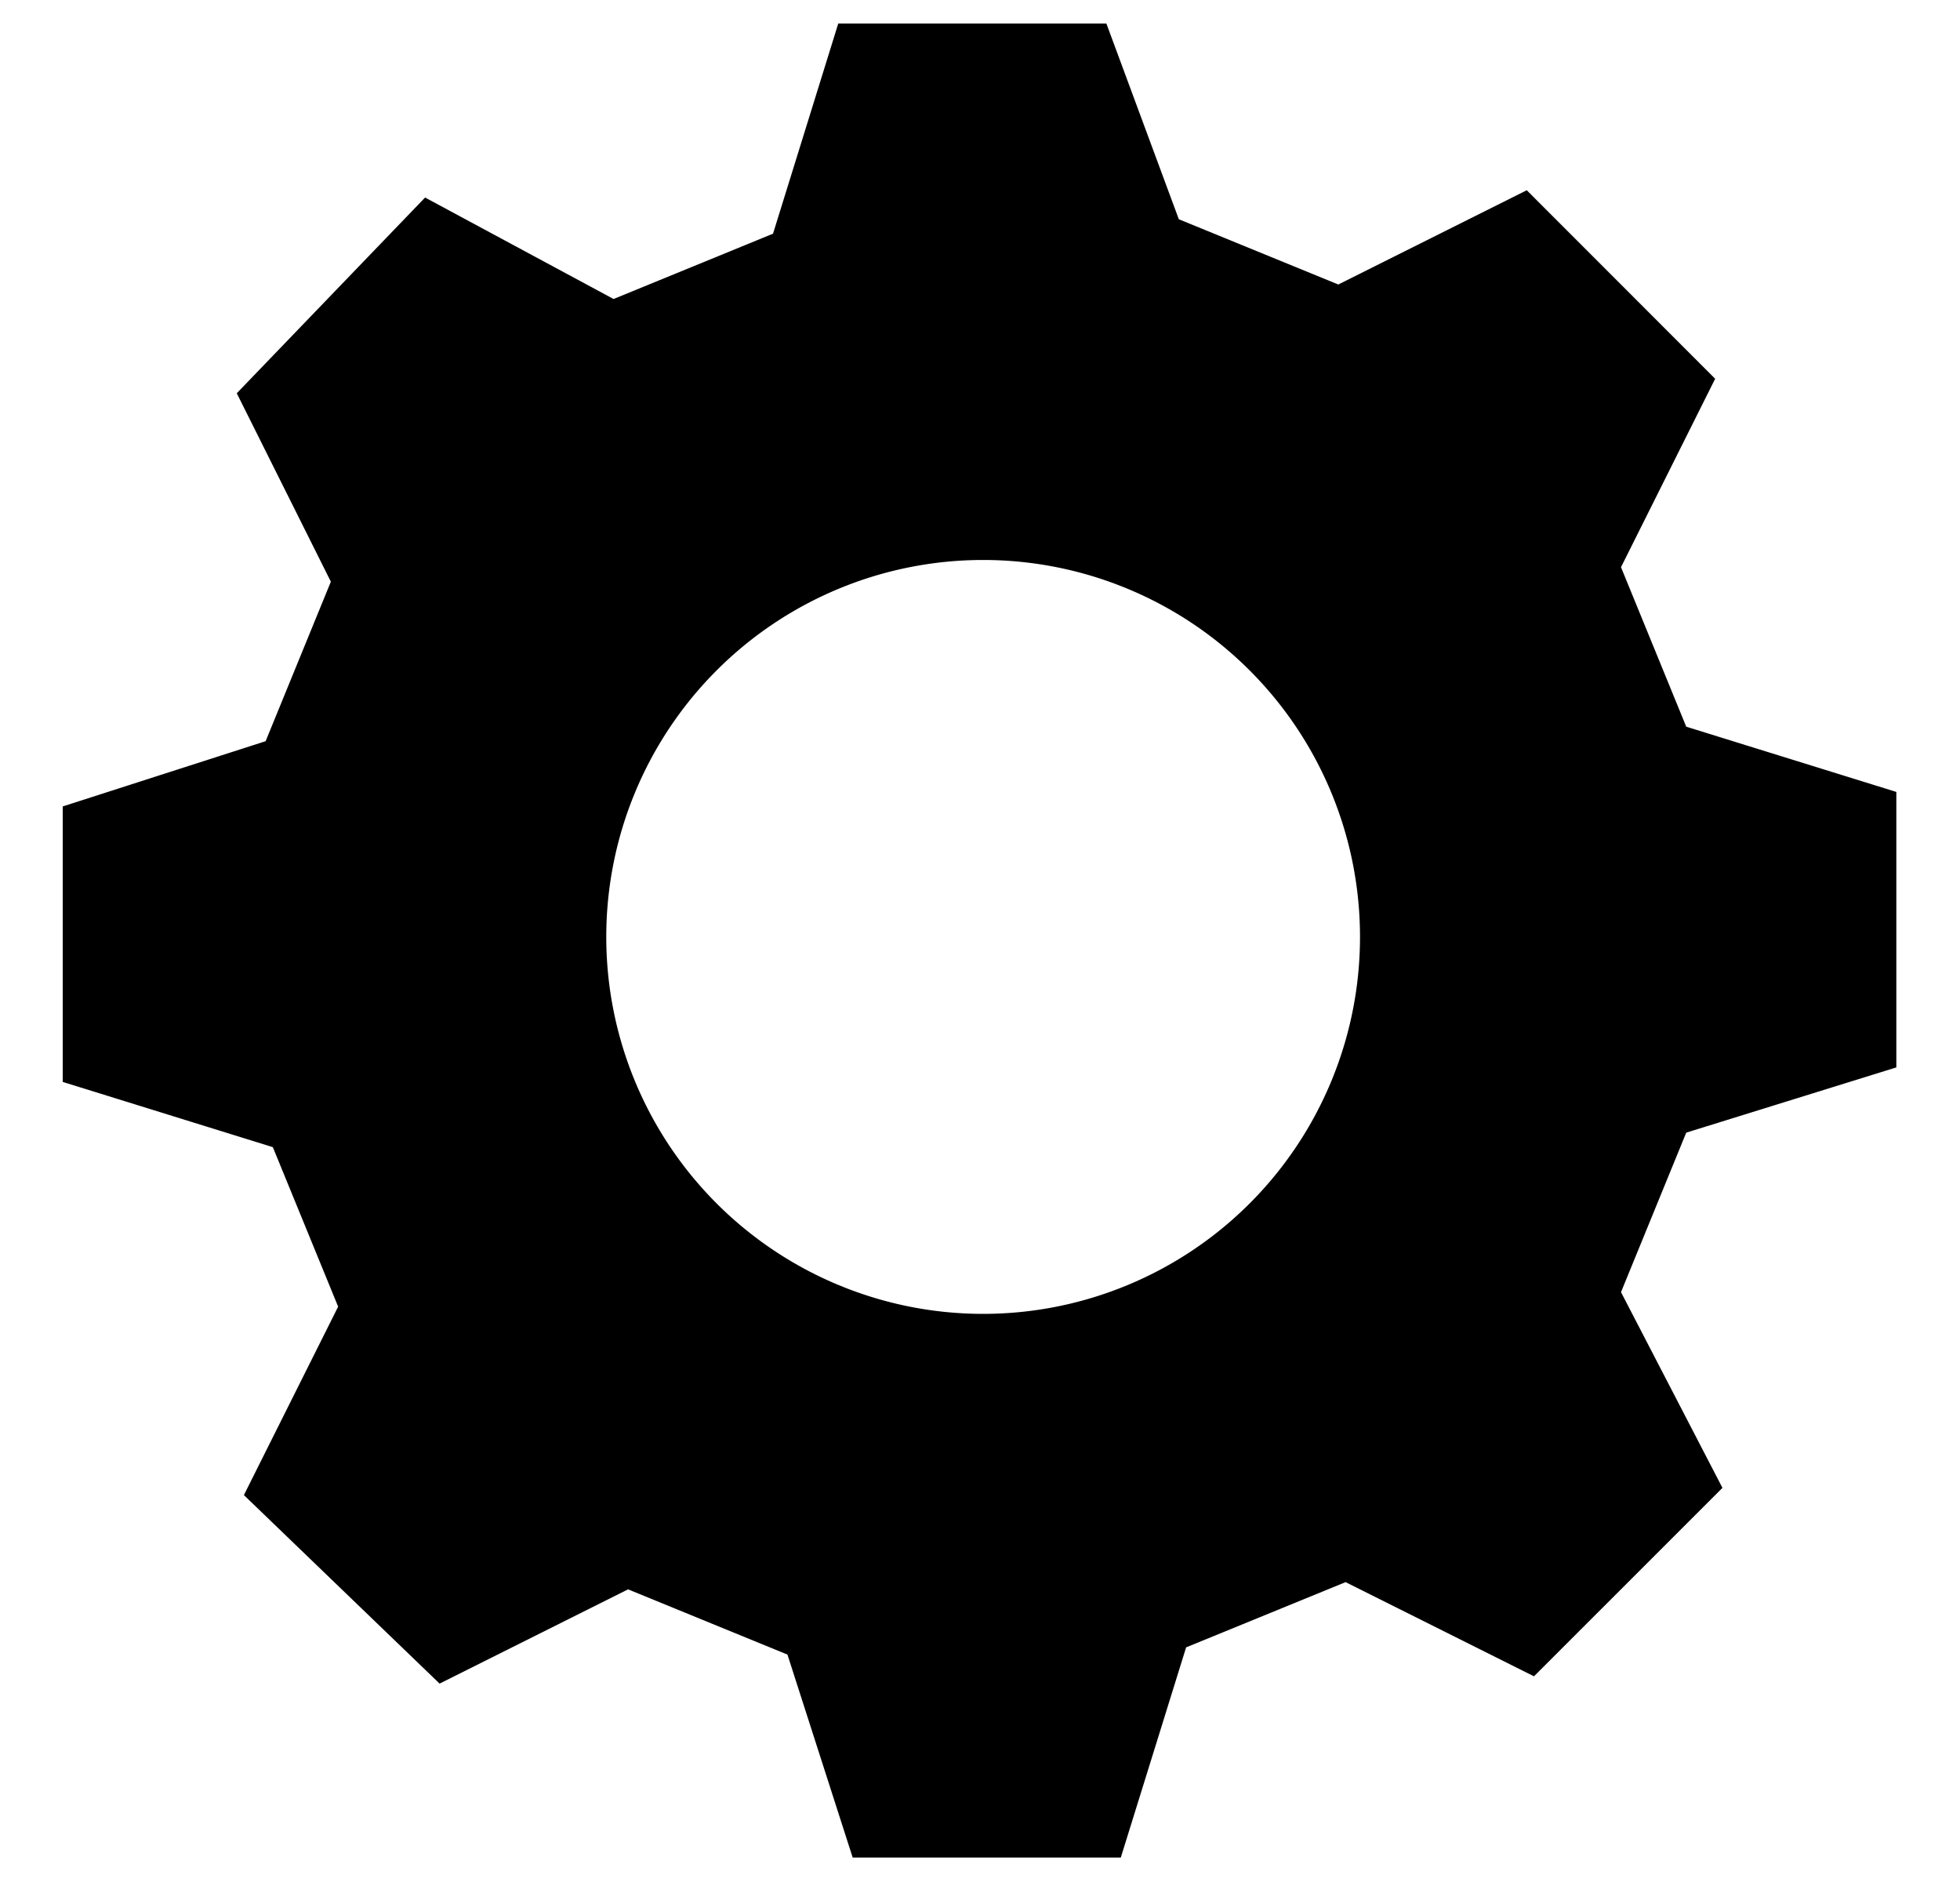 <svg width="25" height="24" xmlns="http://www.w3.org/2000/svg"><path d="M12.54 16.755a4.807 4.807 0 1 1 0-9.614 4.807 4.807 0 0 1 0 9.614zm11.648-3.143v-3.513l-2.68-.832-.832-2.034 1.201-2.403-2.403-2.404-2.404 1.202-2.034-.832L14.112.3h-3.42L9.86 2.98l-2.034.833-2.404-1.294L3.02 5.015l1.2 2.403-.832 2.034-2.588.832v3.513l2.68.832.833 2.034-1.202 2.403 2.496 2.404 2.404-1.202 2.033.832.832 2.588h3.42l.833-2.68 2.034-.832 2.403 1.201 2.404-2.403-1.294-2.496.832-2.034 2.68-.832z"/></svg>
